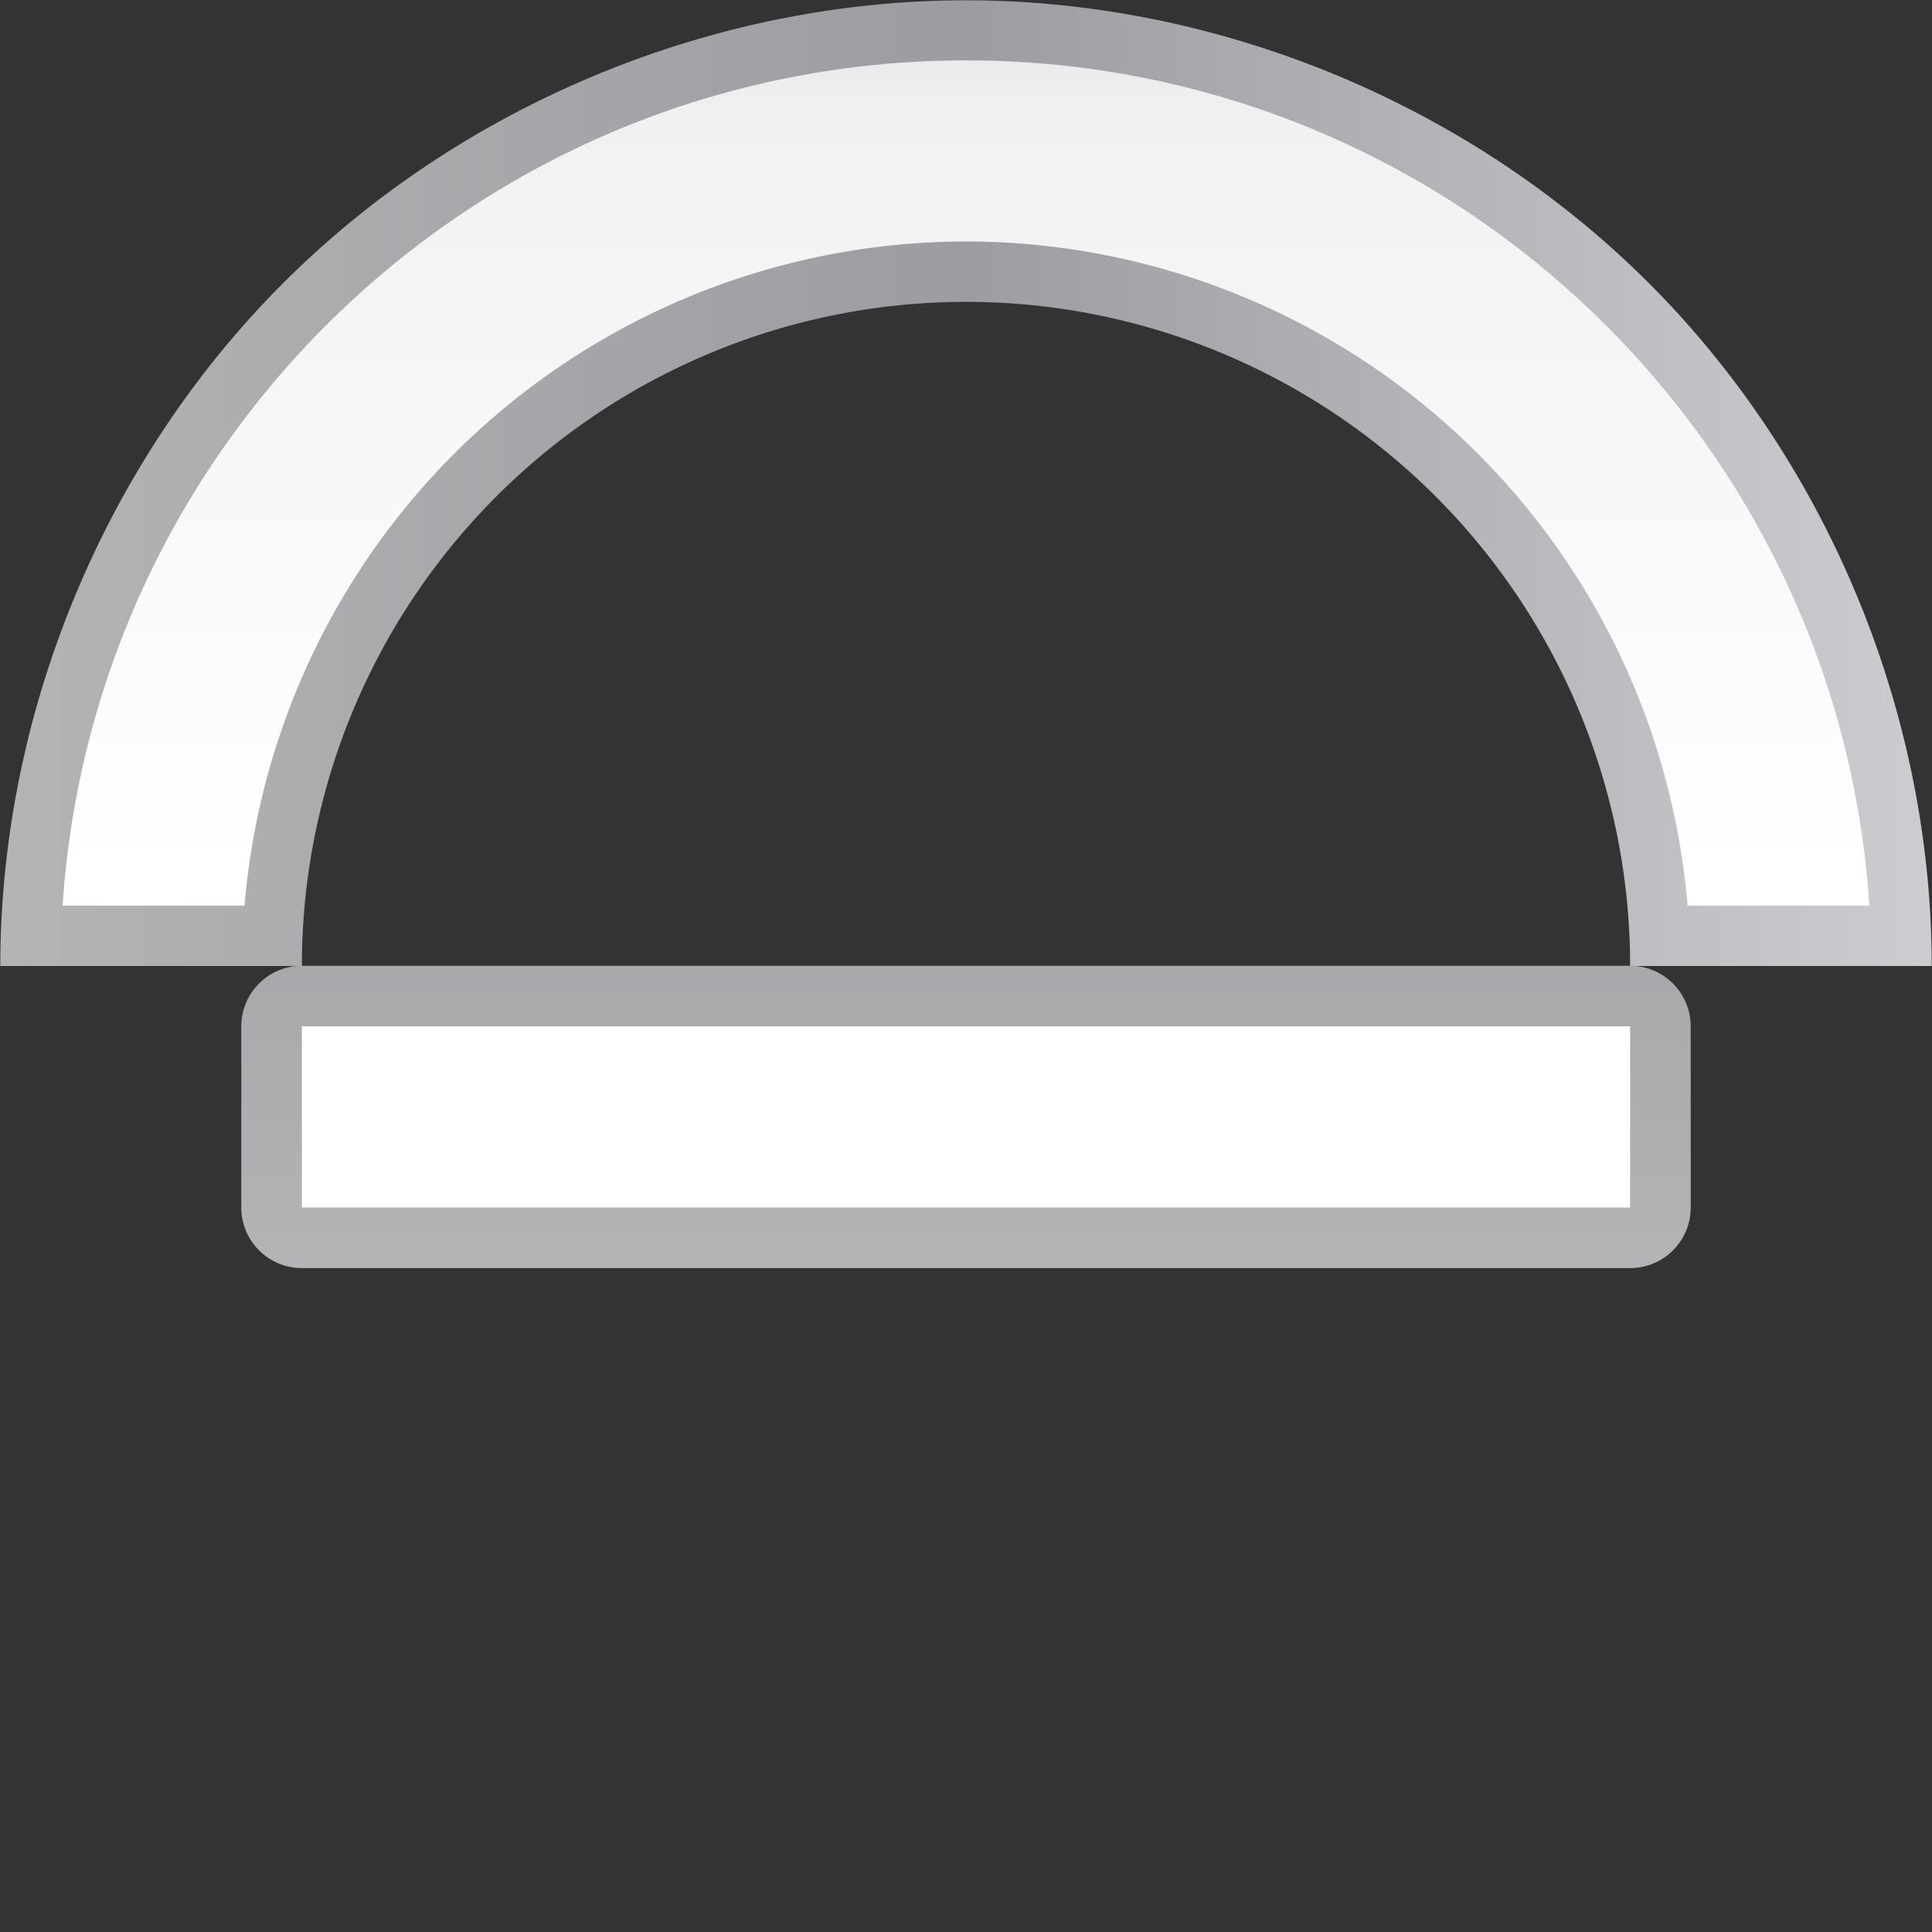 <svg height="32" viewBox="0 0 32 32" width="32" xmlns="http://www.w3.org/2000/svg" xmlns:xlink="http://www.w3.org/1999/xlink"><rect x="0" y="0" width="32" height="32" fill="#333333" stroke="none"/><linearGradient id="a"><stop offset="0" stop-color="#b4b4b6"/><stop offset=".5" stop-color="#9c9ca1"/><stop offset="1" stop-color="#cdcdd1"/></linearGradient><linearGradient id="b"><stop offset="0" stop-color="#fff"/><stop offset=".533" stop-color="#fff"/><stop offset=".938" stop-color="#f1f1f1"/><stop offset=".969" stop-color="#eaeaea"/><stop offset="1" stop-color="#dfdfdf"/></linearGradient><linearGradient id="c" gradientUnits="userSpaceOnUse" x1=".02" x2="127.98" xlink:href="#a" y1="64" y2="64"/><linearGradient id="d" gradientUnits="userSpaceOnUse" x1="64" x2="64" xlink:href="#b" y1="124" y2="0"/><linearGradient id="e" gradientUnits="userSpaceOnUse" x1="64" x2="64" xlink:href="#b" y1="84" y2=".02"/><linearGradient id="f" gradientUnits="userSpaceOnUse" x1="64" x2="64" xlink:href="#a" y1="84" y2=".02"/><g transform="scale(.25)"><path d="m64 .02c-16.75-0-33.398 6.894-45.242 18.738-11.844 11.844-18.738 28.492-18.738 45.242h19.98a44 44 0 0 1 44-44 44 44 0 0 1 44 44h19.98c0-16.75-6.894-33.398-18.738-45.242-11.844-11.844-28.492-18.738-45.242-18.738z" fill="url(#c)"/><path d="m64 4c-31.792-0-57.791 24.73-59.852 56h12.053a48 48 0 0 1 47.799-44 48 48 0 0 1 47.805 44h12.047c-2.06-31.27-28.06-56-59.852-56z" fill="url(#d)"/><path d="m20 63.986a4.013 4.013 0 0 0 -4.014 4.014v12a4.013 4.013 0 0 0 4.014 4.014h88a4.013 4.013 0 0 0 4.014-4.014v-12a4.013 4.013 0 0 0 -4.014-4.014z" fill="url(#f)"/><path d="m20 68h88v12h-88z" fill="url(#e)"/></g></svg>